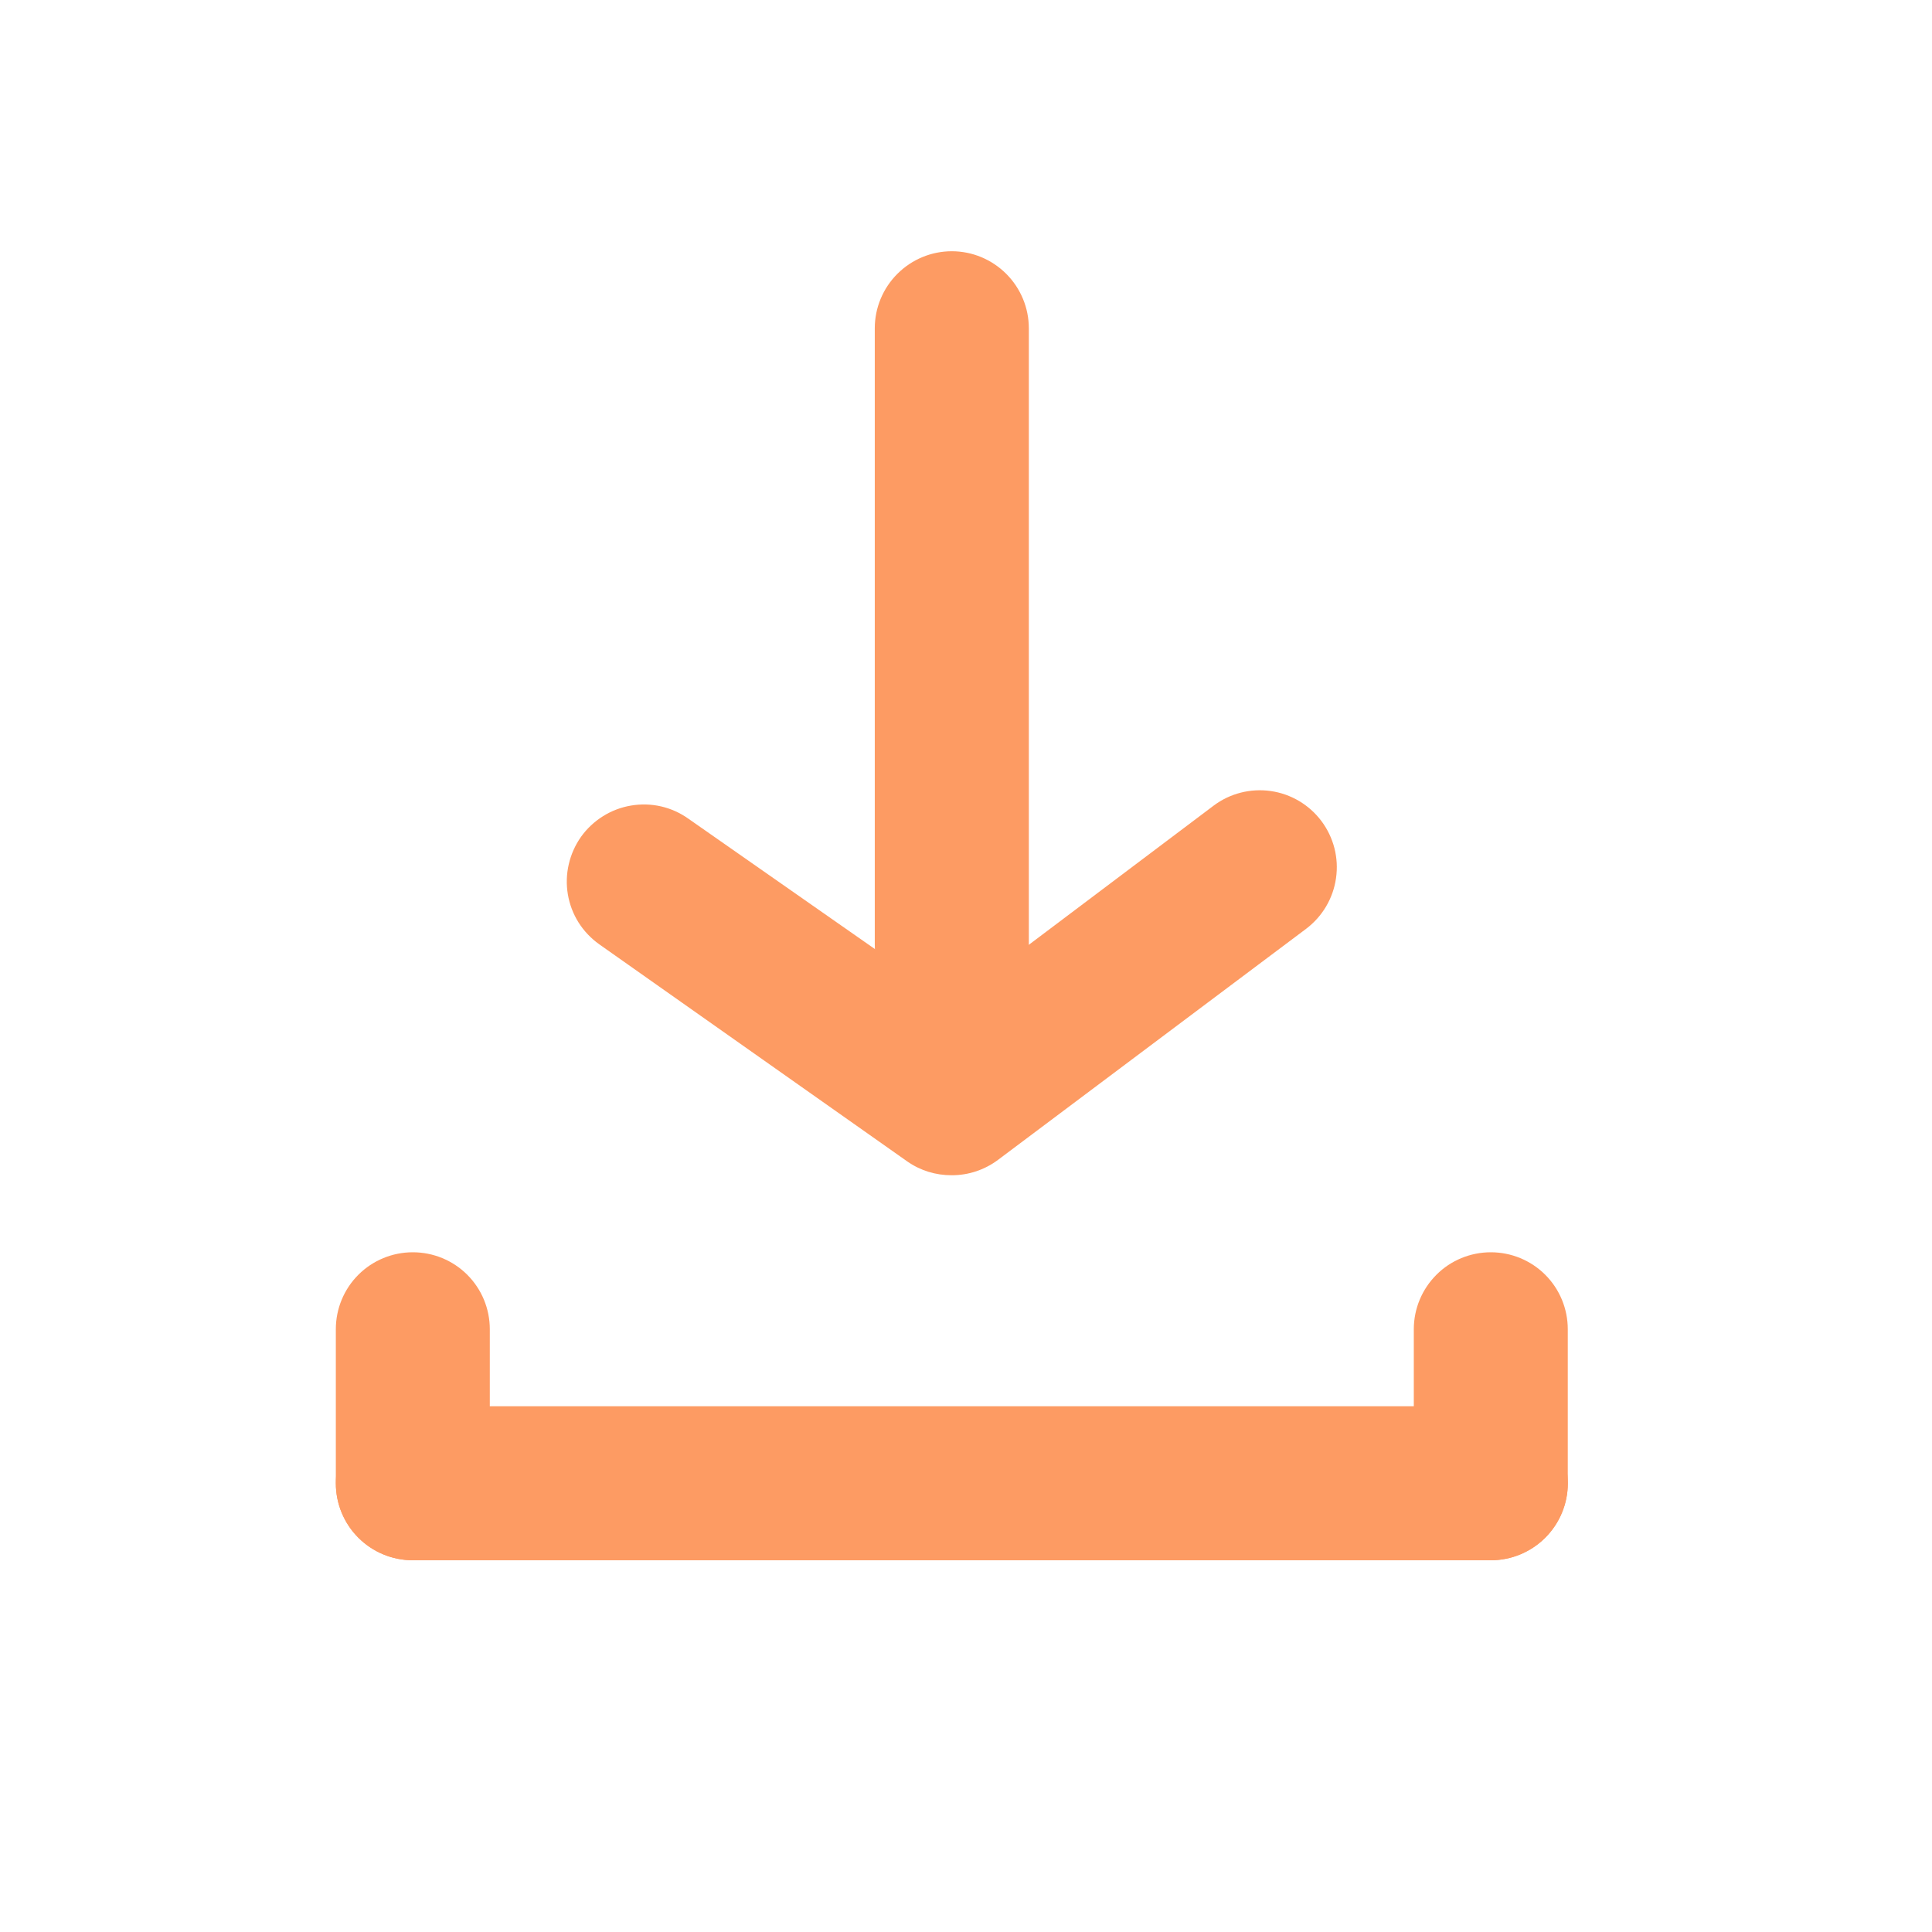 <svg width="23" height="23" viewBox="0 0 23 23" fill="none" xmlns="http://www.w3.org/2000/svg">
<path d="M17.748 16.741H4.914C4.671 16.741 4.438 16.838 4.266 17.01C4.094 17.182 3.998 17.415 3.998 17.658C3.998 17.901 4.094 18.134 4.266 18.306C4.438 18.478 4.671 18.575 4.914 18.575H17.748C17.991 18.575 18.224 18.478 18.396 18.306C18.568 18.134 18.665 17.901 18.665 17.658C18.665 17.415 18.568 17.182 18.396 17.01C18.224 16.838 17.991 16.741 17.748 16.741Z" fill="#FD9B63"/>
<path d="M3.998 15.824V17.658C3.998 17.901 4.094 18.134 4.266 18.306C4.438 18.478 4.671 18.574 4.914 18.574C5.158 18.574 5.391 18.478 5.563 18.306C5.735 18.134 5.831 17.901 5.831 17.658V15.824C5.831 15.581 5.735 15.348 5.563 15.176C5.391 15.004 5.158 14.908 4.914 14.908C4.671 14.908 4.438 15.004 4.266 15.176C4.094 15.348 3.998 15.581 3.998 15.824Z" fill="#FD9B63"/>
<path d="M16.831 15.824V17.658C16.831 17.901 16.928 18.134 17.1 18.306C17.271 18.478 17.505 18.574 17.748 18.574C17.991 18.574 18.224 18.478 18.396 18.306C18.568 18.134 18.664 17.901 18.664 17.658V15.824C18.664 15.581 18.568 15.348 18.396 15.176C18.224 15.004 17.991 14.908 17.748 14.908C17.505 14.908 17.271 15.004 17.1 15.176C16.928 15.348 16.831 15.581 16.831 15.824Z" fill="#FD9B63"/>
<path d="M11.331 13.991C11.141 13.992 10.955 13.935 10.8 13.826L7.133 11.241C7.035 11.171 6.951 11.083 6.887 10.981C6.823 10.879 6.78 10.765 6.76 10.646C6.74 10.527 6.744 10.406 6.771 10.289C6.798 10.171 6.848 10.06 6.917 9.962C6.987 9.864 7.076 9.781 7.178 9.717C7.28 9.653 7.393 9.61 7.512 9.59C7.631 9.57 7.752 9.573 7.87 9.6C7.987 9.627 8.098 9.677 8.196 9.747L11.331 11.938L14.448 9.591C14.642 9.445 14.887 9.383 15.127 9.417C15.368 9.451 15.585 9.58 15.731 9.774C15.877 9.969 15.94 10.213 15.905 10.454C15.871 10.695 15.742 10.912 15.548 11.058L11.881 13.808C11.722 13.927 11.53 13.991 11.331 13.991Z" fill="#FD9B63"/>
<path d="M11.331 12.158C11.088 12.158 10.855 12.061 10.683 11.889C10.511 11.717 10.414 11.484 10.414 11.241V3.908C10.414 3.665 10.511 3.432 10.683 3.26C10.855 3.088 11.088 2.991 11.331 2.991C11.574 2.991 11.807 3.088 11.979 3.26C12.151 3.432 12.248 3.665 12.248 3.908V11.241C12.248 11.484 12.151 11.717 11.979 11.889C11.807 12.061 11.574 12.158 11.331 12.158Z" fill="#FD9B63"/>
</svg>
